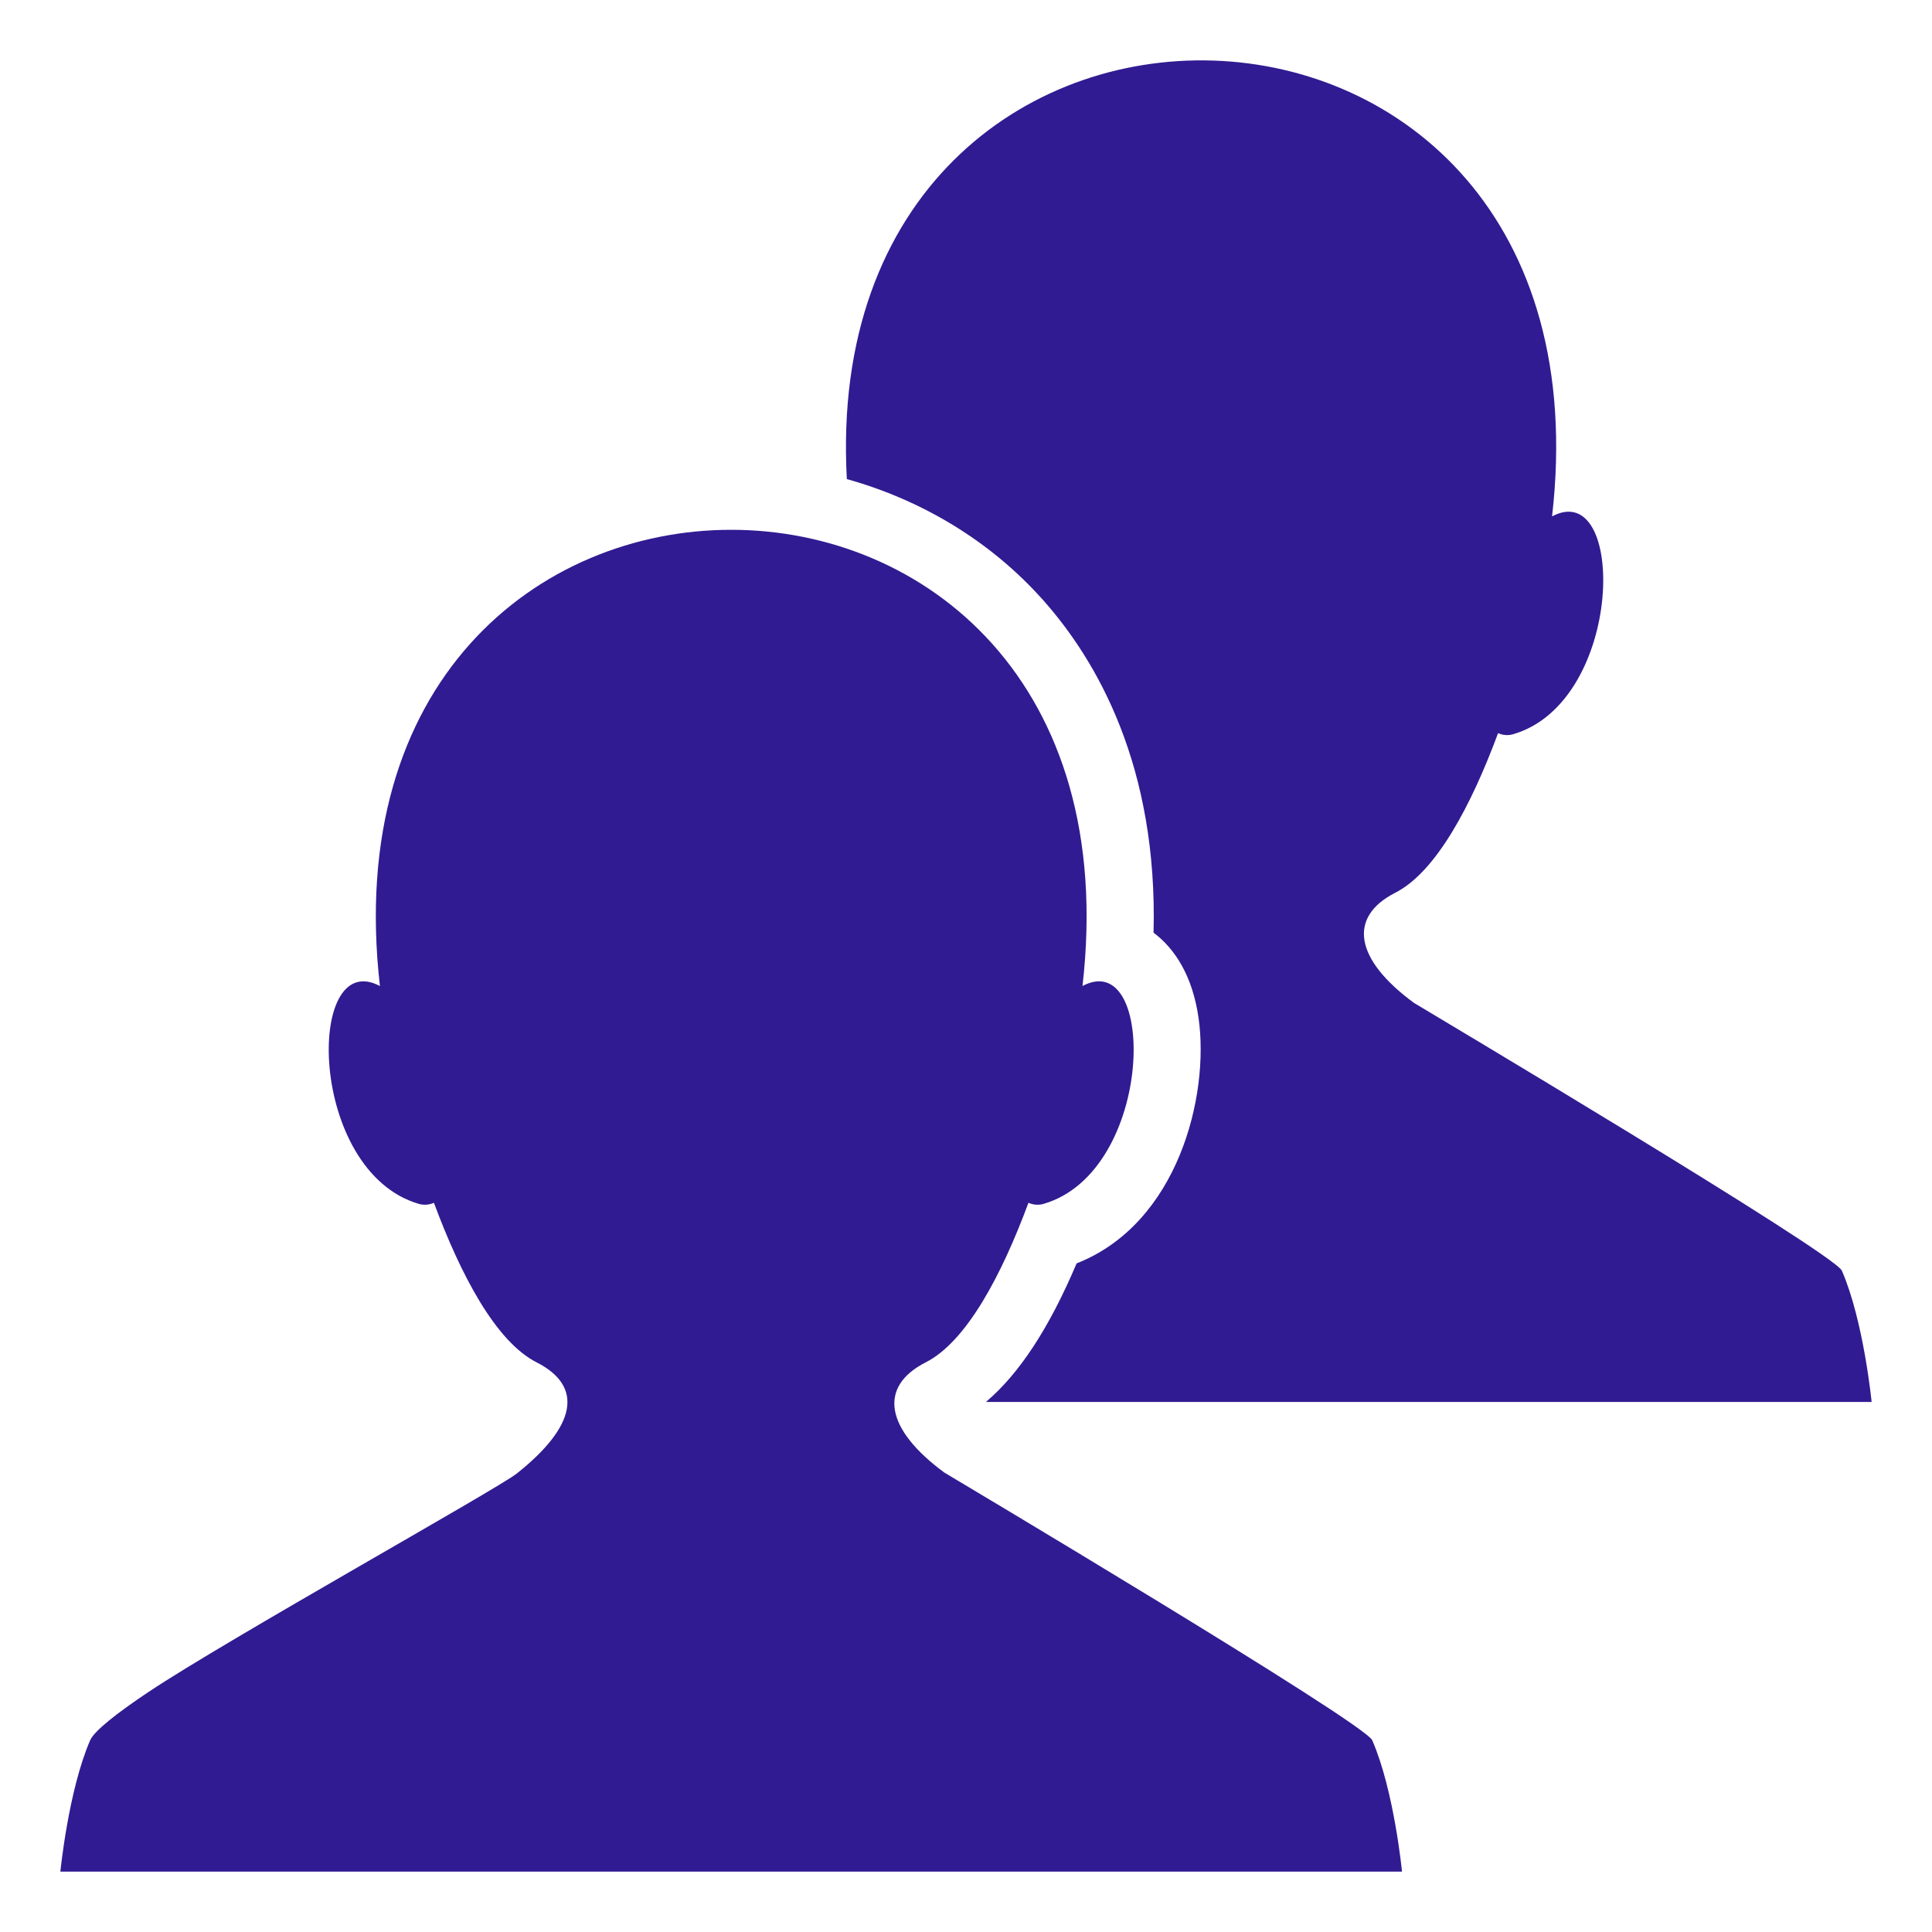 <svg width="40" height="40" viewBox="0 0 40 40" fill="none" xmlns="http://www.w3.org/2000/svg">
<path d="M28.411 36.031C28.251 35.664 19.562 30.495 19.552 30.488C18.326 29.587 18.177 28.71 19.166 28.206C20.014 27.776 20.743 26.387 21.293 24.902C21.391 24.947 21.503 24.955 21.606 24.925C23.914 24.25 23.956 19.592 22.412 20.414C23.855 7.824 6.423 7.817 7.866 20.415C6.321 19.591 6.363 24.25 8.671 24.925C8.775 24.955 8.886 24.947 8.984 24.902C9.534 26.387 10.262 27.776 11.11 28.206C12.107 28.714 11.91 29.547 10.699 30.508C10.296 30.828 4.67 33.964 3.082 35.026C3.079 35.026 3.073 35.03 3.073 35.03H3.075C2.419 35.469 1.953 35.834 1.866 36.032C1.414 37.075 1.25 38.75 1.25 38.75H29.027C29.027 38.75 28.865 37.075 28.411 36.031Z" fill="#311B92"/>
<path d="M21.59 12.417C22.724 13.689 23.973 15.881 23.883 19.31C24.323 19.639 24.69 20.203 24.815 21.077C25.045 22.691 24.388 25.334 22.29 26.157C21.722 27.498 21.101 28.444 20.412 29.026H38.75C38.75 29.026 38.586 27.351 38.134 26.308C37.974 25.941 29.284 20.772 29.275 20.764C28.048 19.864 27.899 18.987 28.888 18.483C29.736 18.052 30.465 16.664 31.016 15.179C31.116 15.223 31.222 15.232 31.329 15.201C33.636 14.527 33.678 9.869 32.134 10.691C33.547 -1.634 16.885 -1.892 17.533 9.919C19.098 10.356 20.512 11.209 21.59 12.417Z" fill="#311B92"/>
</svg>

